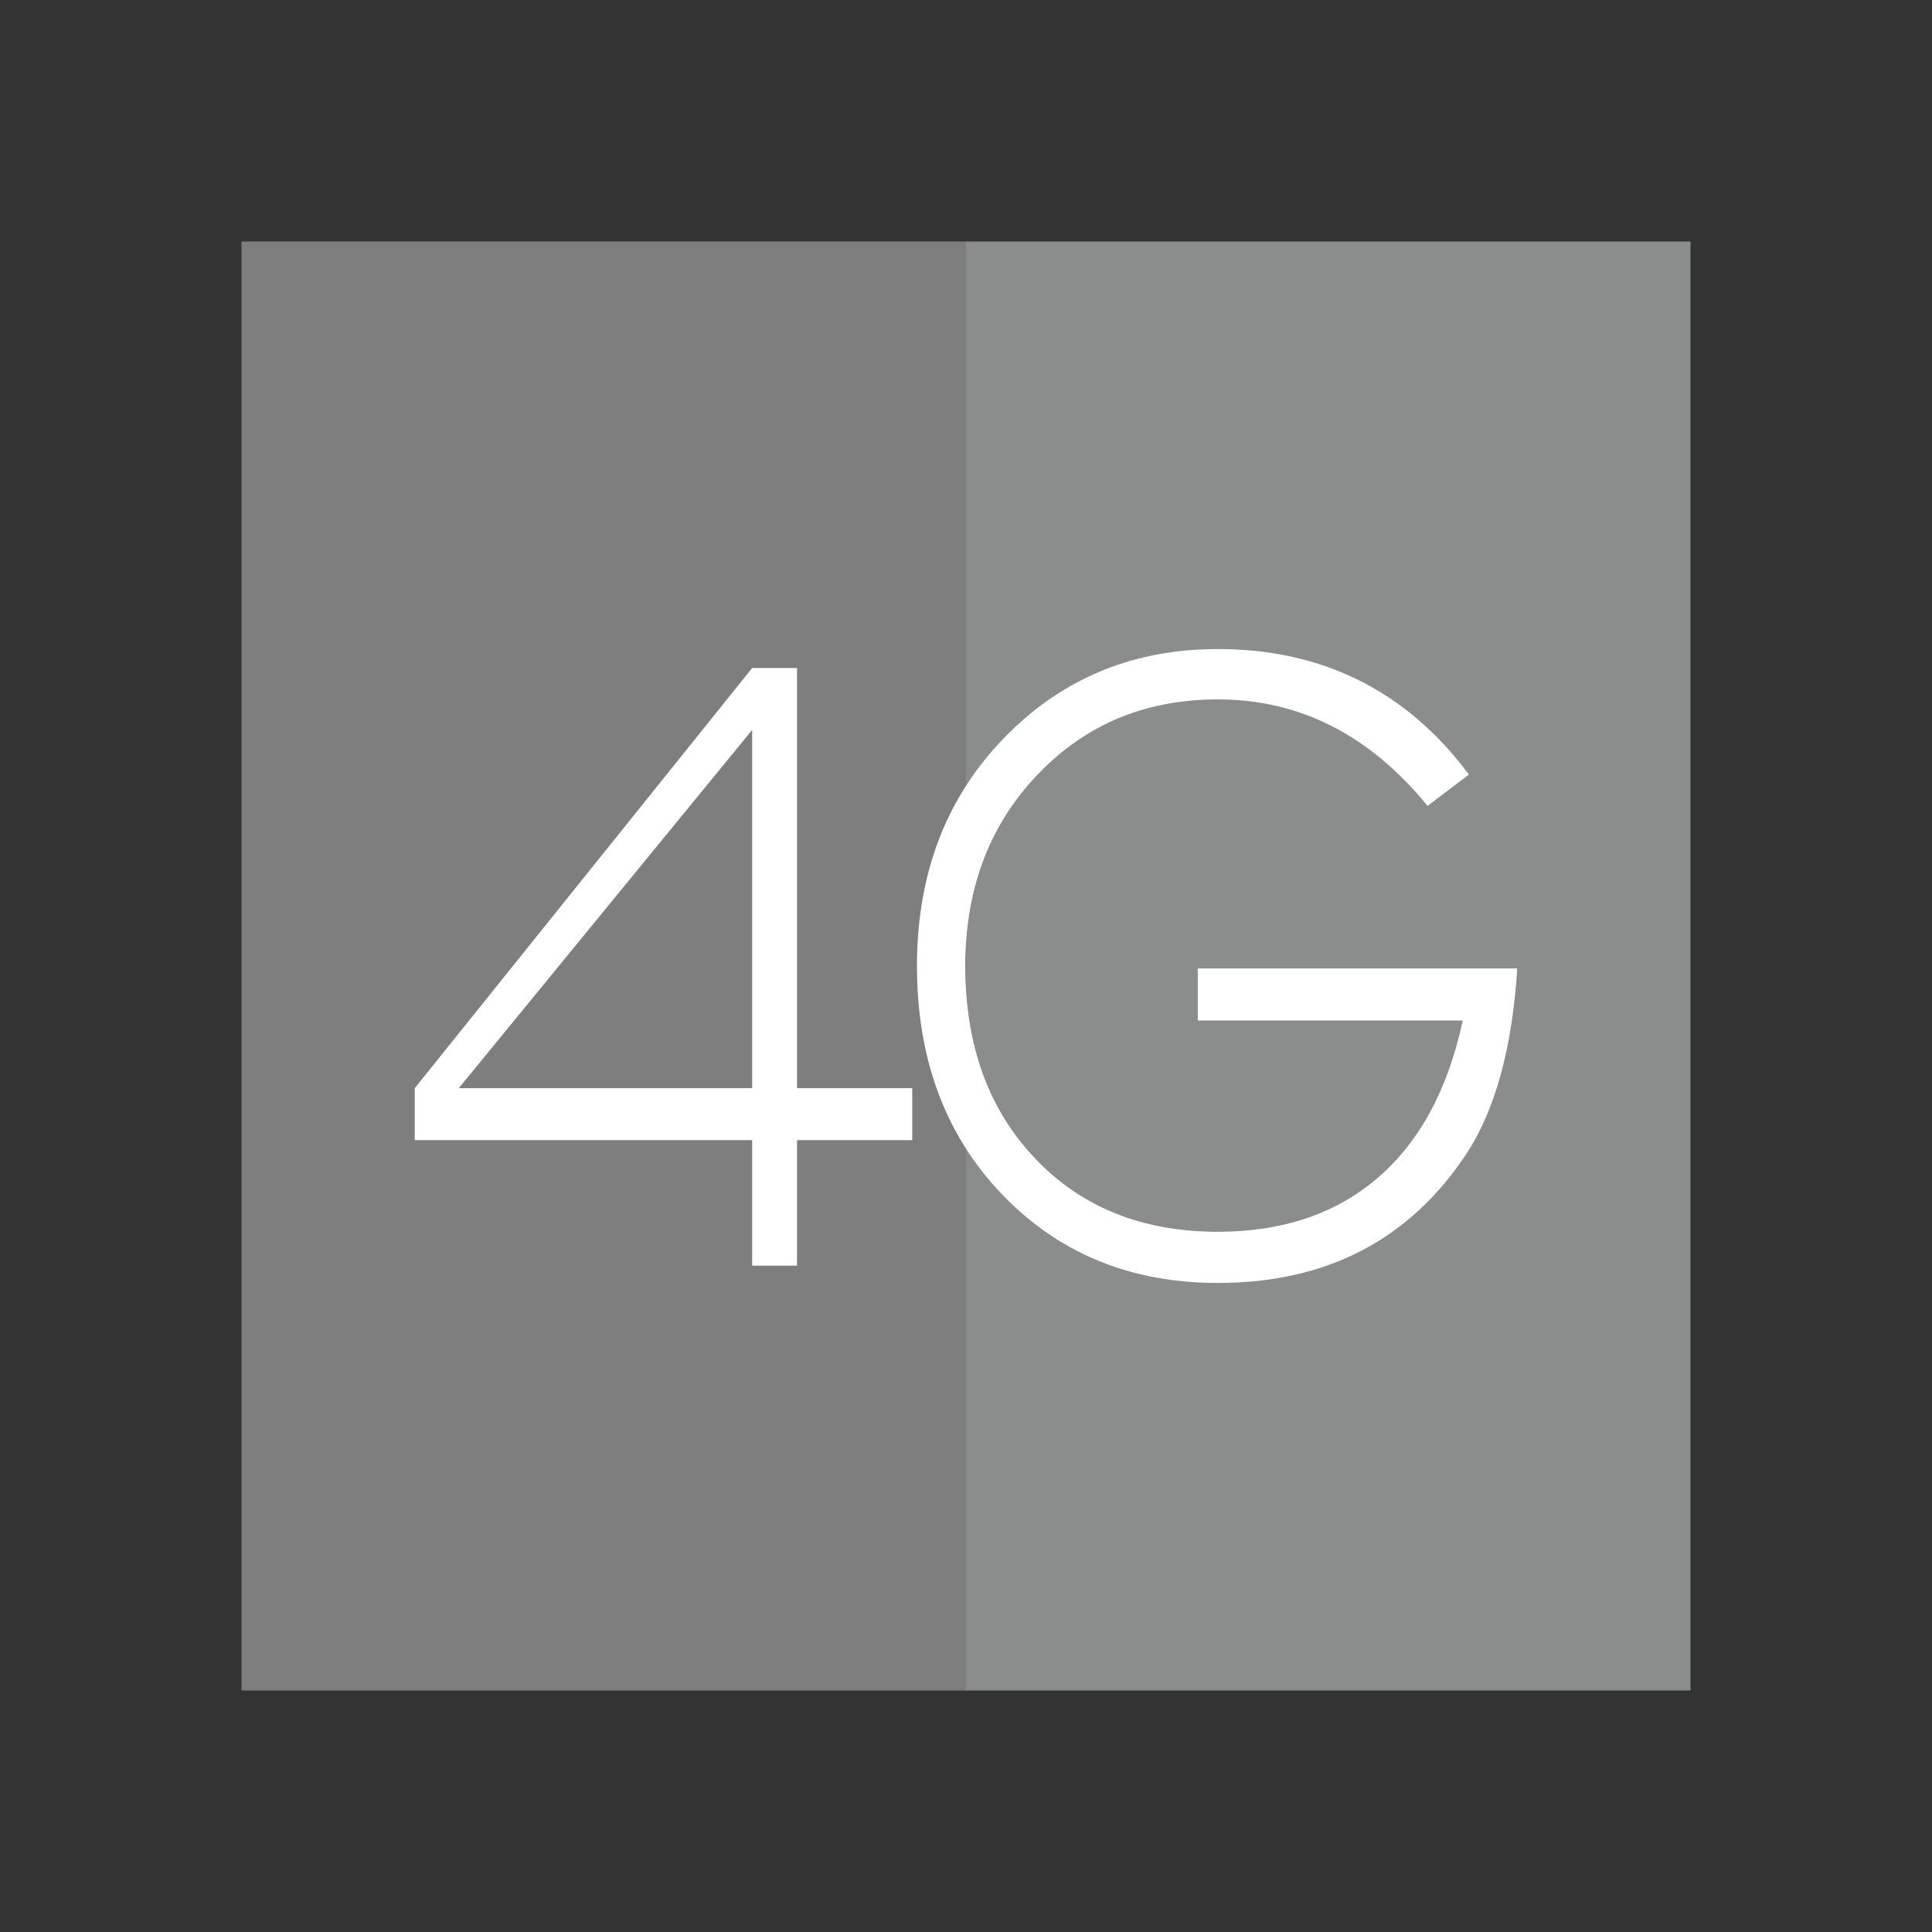 <?xml version="1.0" encoding="UTF-8"?>
<!DOCTYPE svg PUBLIC "-//W3C//DTD SVG 1.1//EN" "http://www.w3.org/Graphics/SVG/1.1/DTD/svg11.dtd">
<!-- Creator: CorelDRAW -->
<svg xmlns="http://www.w3.org/2000/svg" xml:space="preserve" width="2048px" height="2048px" style="shape-rendering:geometricPrecision; text-rendering:geometricPrecision; image-rendering:optimizeQuality; fill-rule:evenodd; clip-rule:evenodd"
viewBox="0 0 2048 2048"
 xmlns:xlink="http://www.w3.org/1999/xlink">
 <rect x="0" y="0" width="2048" height="2048" fill="#333333" stroke="none"/>
 <defs>
  <style type="text/css">
   <![CDATA[
    .fil0 {fill:none}
    .fil2 {fill:#7E7E7E}
    .fil1 {fill:#8B8C8C}
    .fil3 {fill:white}
   ]]>
  </style>
 </defs>
 <g id="Layer_x0020_1">
  <g id="_383562816">
   <rect id="_383575536" class="fil0" width="2048" height="2048"/>
   <rect id="_383563584" class="fil0" x="255.999" y="255.999" width="1536" height="1536"/>
  </g>
  <polygon class="fil1" points="1024,255.998 1025.14,255.998 1792,255.998 1792,1792 1024.07,1792 1024,1792 "/>
  <polygon class="fil2" points="256.001,255.998 1024,255.998 1024,1792 256.001,1792 "/>
  <path class="fil3" d="M967.002 1208.61l-122.141 0 0 132.995 -47.547 0 0 -132.995 -357.663 0 0 -55.121 357.663 -445.349 47.547 0 0 445.349 122.141 0 0 55.121zm-169.688 -55.121l0 -379.726 -310.973 379.726 310.973 0zm811.035 -126.863c-5.352,84.574 -23.406,150.197 -54.122,196.86 -60.464,90.996 -148.232,136.495 -263.313,136.495 -89.232,0 -163.344,-29.171 -222.346,-87.495 -64.371,-63.584 -96.541,-146.413 -96.541,-248.488 0,-100.328 32.424,-182.571 97.269,-246.731 59.979,-59.493 133.852,-89.251 221.619,-89.251 111.184,0 199.919,44.336 266.241,132.993l-43.884 33.252c-61.442,-75.247 -135.559,-112.87 -222.357,-112.87 -74.114,0 -136.042,24.789 -185.772,74.368 -54.617,54.254 -81.922,123.662 -81.922,208.239 0,83.991 24.619,151.945 73.876,203.868 49.244,51.912 113.858,77.862 193.819,77.862 68.754,0 125.322,-19.105 169.699,-57.304 44.367,-38.21 74.356,-93.765 89.959,-166.68l-280.86 0 0 -55.12 338.638 0z"/>
 </g>
</svg>
